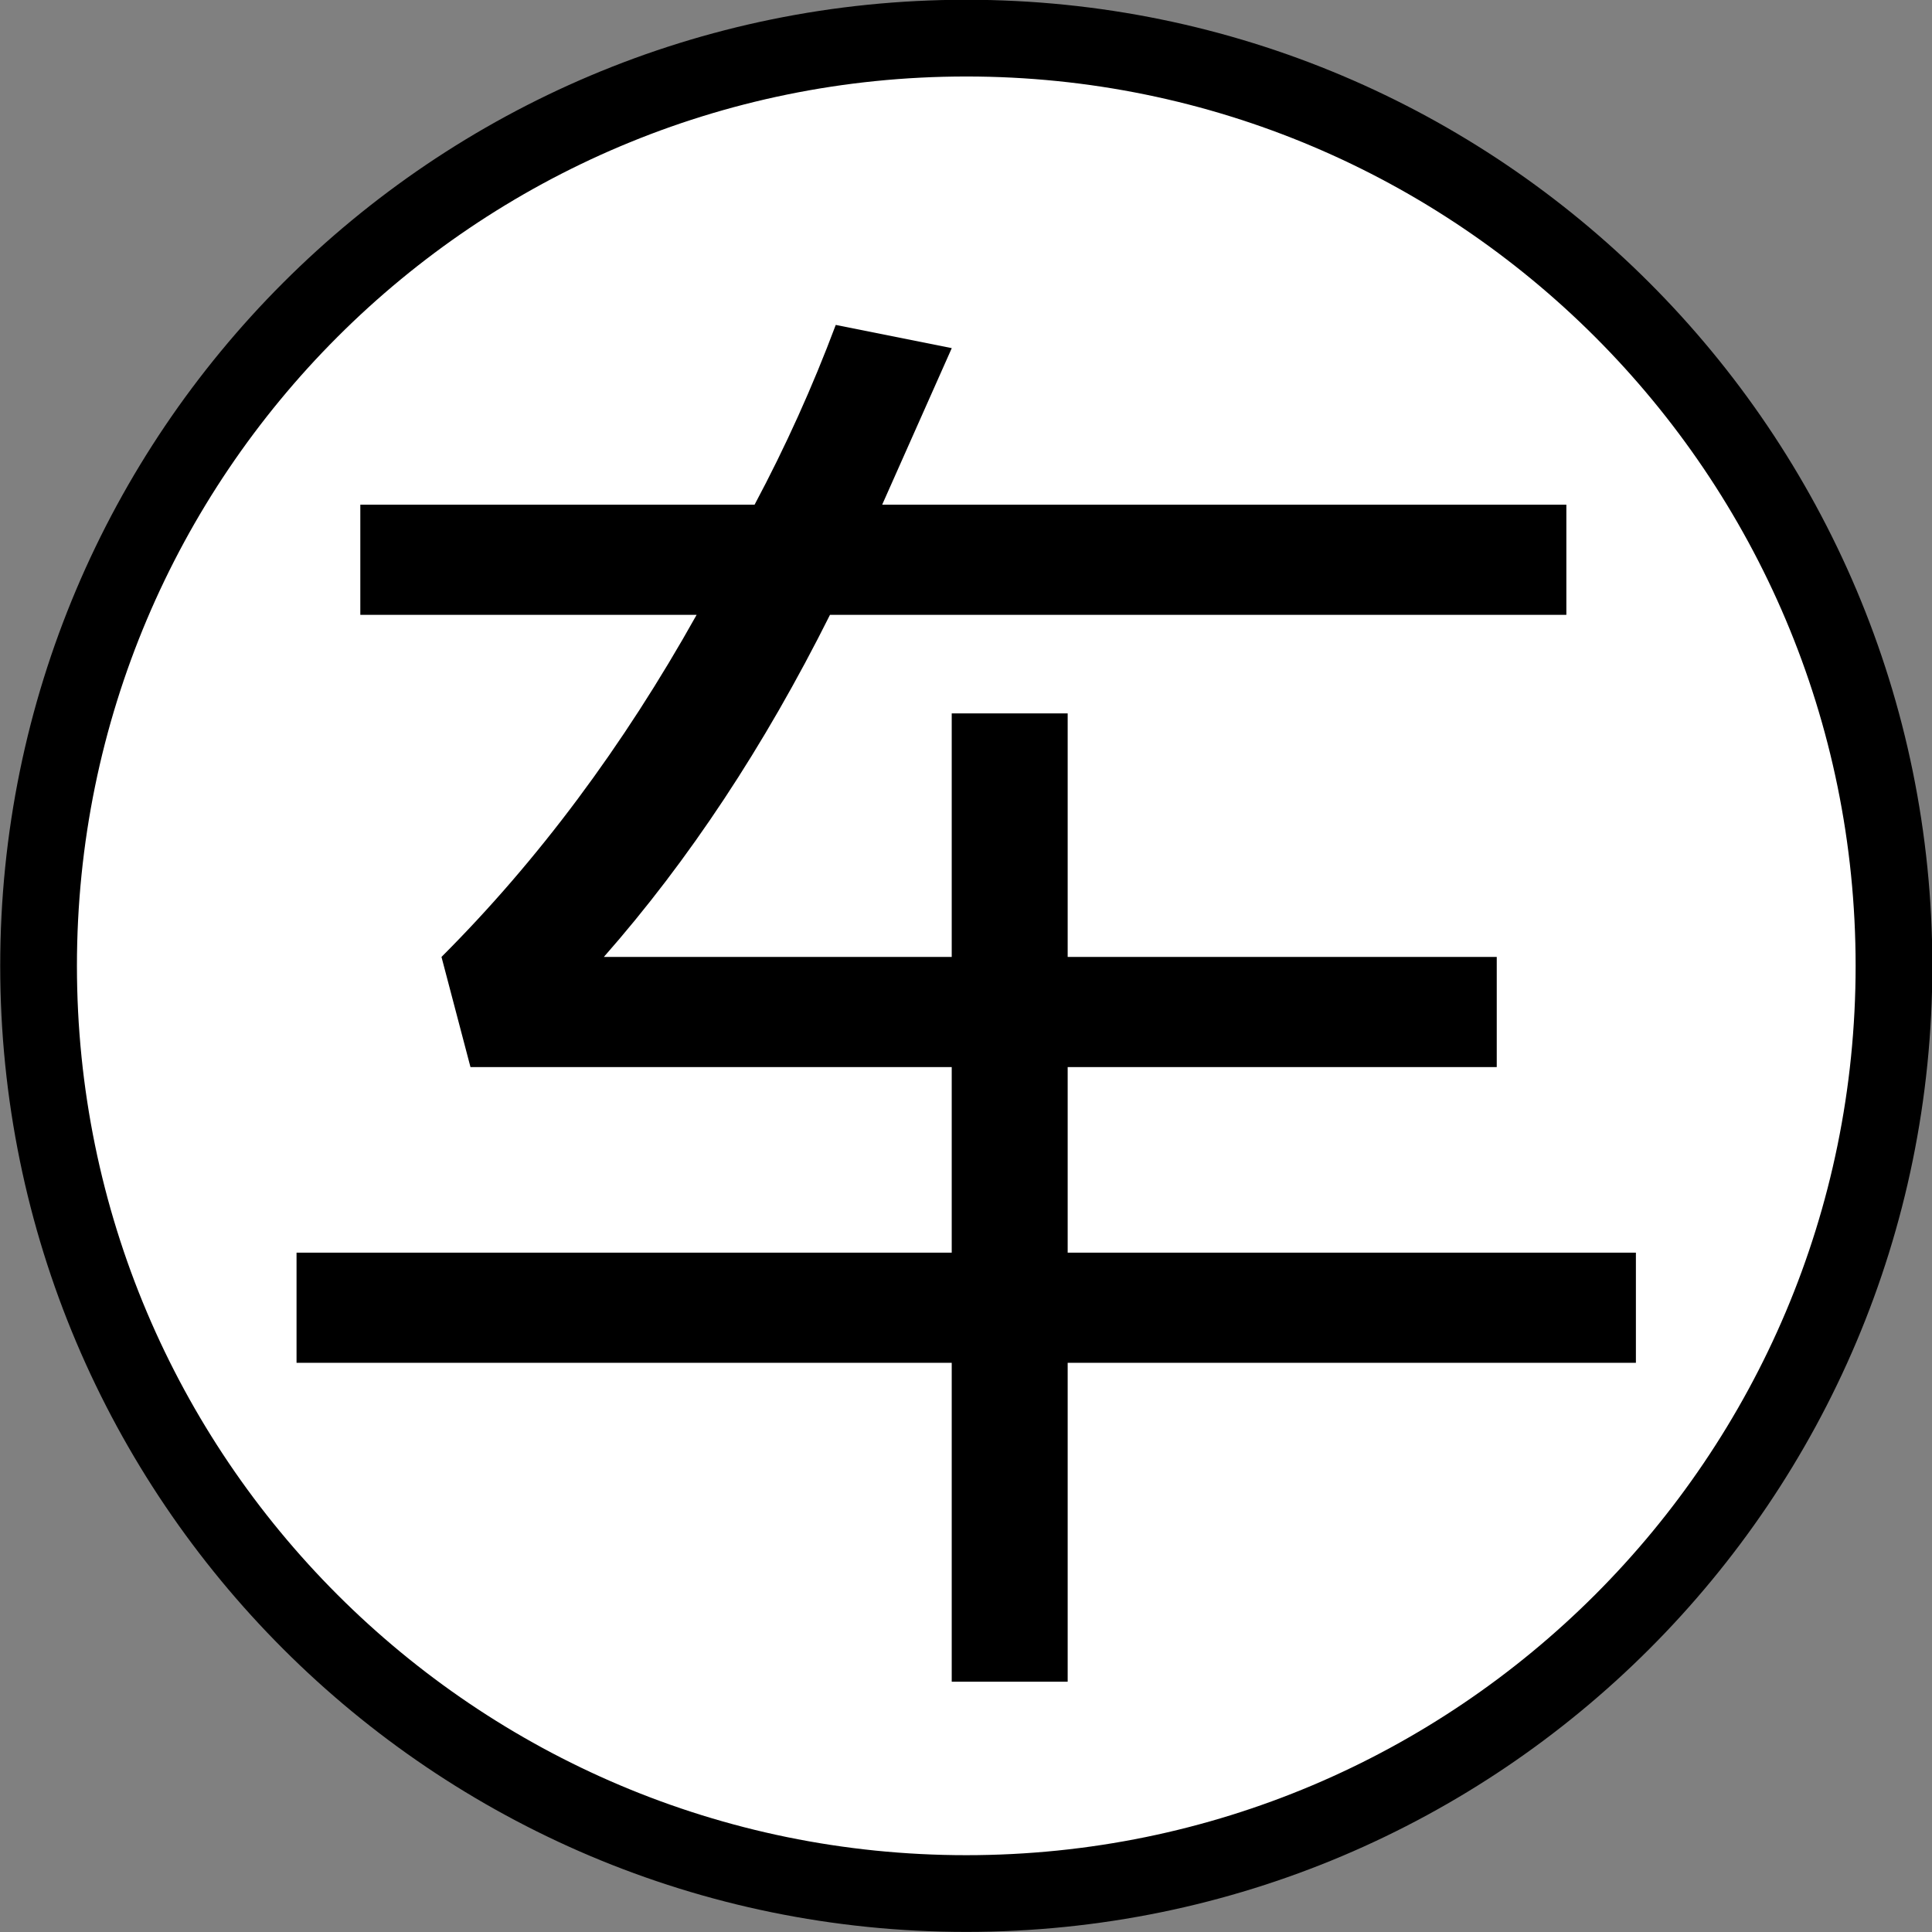 <?xml version="1.0" encoding="UTF-8" standalone="no"?>
<!-- Created with Inkscape (http://www.inkscape.org/) -->

<svg
   xmlns:dc="http://purl.org/dc/elements/1.1/"
   xmlns:cc="http://creativecommons.org/ns#"
   xmlns:rdf="http://www.w3.org/1999/02/22-rdf-syntax-ns#"
   xmlns:svg="http://www.w3.org/2000/svg"
   xmlns="http://www.w3.org/2000/svg"
   xmlns:sodipodi="http://sodipodi.sourceforge.net/DTD/sodipodi-0.dtd"
   xmlns:inkscape="http://www.inkscape.org/namespaces/inkscape"
   width="83.094"
   height="83.094"
   id="svg2"
   version="1.1"
   inkscape:version="0.48.5 r10040"
   sodipodi:docname="red_chariot.svg">
  <rect width="100%" height="100%" fill="#808080" stroke="none"/>
  <defs
     id="defs4" />
  <sodipodi:namedview
     id="base"
     pagecolor="#ffffff"
     bordercolor="#666666"
     borderopacity="1.0"
     inkscape:pageopacity="0.0"
     inkscape:pageshadow="2"
     inkscape:zoom="2.8284271"
     inkscape:cx="99.33957"
     inkscape:cy="29.33599"
     inkscape:document-units="px"
     inkscape:current-layer="layer1"
     showgrid="false"
     fit-margin-top="0"
     fit-margin-left="0"
     fit-margin-right="0"
     fit-margin-bottom="0"
     inkscape:window-width="1920"
     inkscape:window-height="1024"
     inkscape:window-x="0"
     inkscape:window-y="0"
     inkscape:window-maximized="1" />
  <g
     inkscape:label="Layer 1"
     inkscape:groupmode="layer"
     id="layer1"
     transform="translate(90.262,-1053.31)">
    <g
       id="g4572">
      <path
         sodipodi:type="arc"
         style="color:#000000;fill:#ffffff;fill-opacity:1;fill-rule:nonzero;stroke:#000000;stroke-width:3.3;stroke-miterlimit:4;stroke-opacity:1;stroke-dasharray:none;marker:none;visibility:visible;display:inline;overflow:visible;enable-background:accumulate"
         id="path3260"
         sodipodi:cx="250.6218"
         sodipodi:cy="781.79041"
         sodipodi:rx="39.899986"
         sodipodi:ry="39.899986"
         d="m 290.522,781.79 c 0,22.036 -17.864,39.9 -39.9,39.9 -22.036,0 -39.9,-17.864 -39.9,-39.9 0,-22.036 17.864,-39.9 39.9,-39.9 22.036,0 39.9,17.864 39.9,39.9 z"
         transform="translate(-299.325,313.06)" />
      <path
         d="m -54.314,1067.285 4.987,0.998 -2.993,6.733 29.426,0 0,4.738 -31.671,0 c -2.826,5.652 -6.068,10.557 -9.726,14.713 l 14.962,0 0,-10.474 4.987,0 0,10.474 18.454,0 0,4.738 -18.454,0 0,7.98 24.439,0 0,4.738 -24.439,0 0,13.716 -4.987,0 0,-13.716 -28.179,0 0,-4.738 28.179,0 0,-7.98 -20.698,0 -1.247,-4.738 c 4.156,-4.156 7.814,-9.061 10.973,-14.713 l -14.464,0 0,-4.738 16.957,0 c 1.33,-2.494 2.494,-5.071 3.491,-7.731"
         style="font-size:56px;font-style:normal;font-variant:normal;font-weight:normal;font-stretch:normal;text-align:start;line-height:125%;letter-spacing:0px;word-spacing:0px;writing-mode:lr-tb;text-anchor:start;fill:#000000;fill-opacity:1;stroke:none;font-family:WenQuanYi Micro Hei Mono;-inkscape-font-specification:WenQuanYi Micro Hei Mono"
         id="path4089"
         inkscape:connector-curvature="0" />
    </g>
    <flowRoot
       xml:space="preserve"
       id="flowRoot4531"
       style="font-size:40px;font-style:normal;font-weight:normal;line-height:125%;letter-spacing:0px;word-spacing:0px;fill:#000000;fill-opacity:1;stroke:none;font-family:Sans"><flowRegion
         id="flowRegion4533"><rect
           id="rect4535"
           width="3112.199"
           height="1194.506"
           x="-1251.862"
           y="-172.069" /></flowRegion><flowPara
         id="flowPara4537" /></flowRoot>    <flowRoot
       xml:space="preserve"
       id="flowRoot4539"
       style="font-size:40px;font-style:normal;font-weight:normal;line-height:125%;letter-spacing:0px;word-spacing:0px;fill:#000000;fill-opacity:1;stroke:none;font-family:Sans"><flowRegion
         id="flowRegion4541"><rect
           id="rect4543"
           width="3249.355"
           height="1269.318"
           x="-1416.45"
           y="-226.931" /></flowRegion><flowPara
         id="flowPara4545" /></flowRoot>  </g>
</svg>
